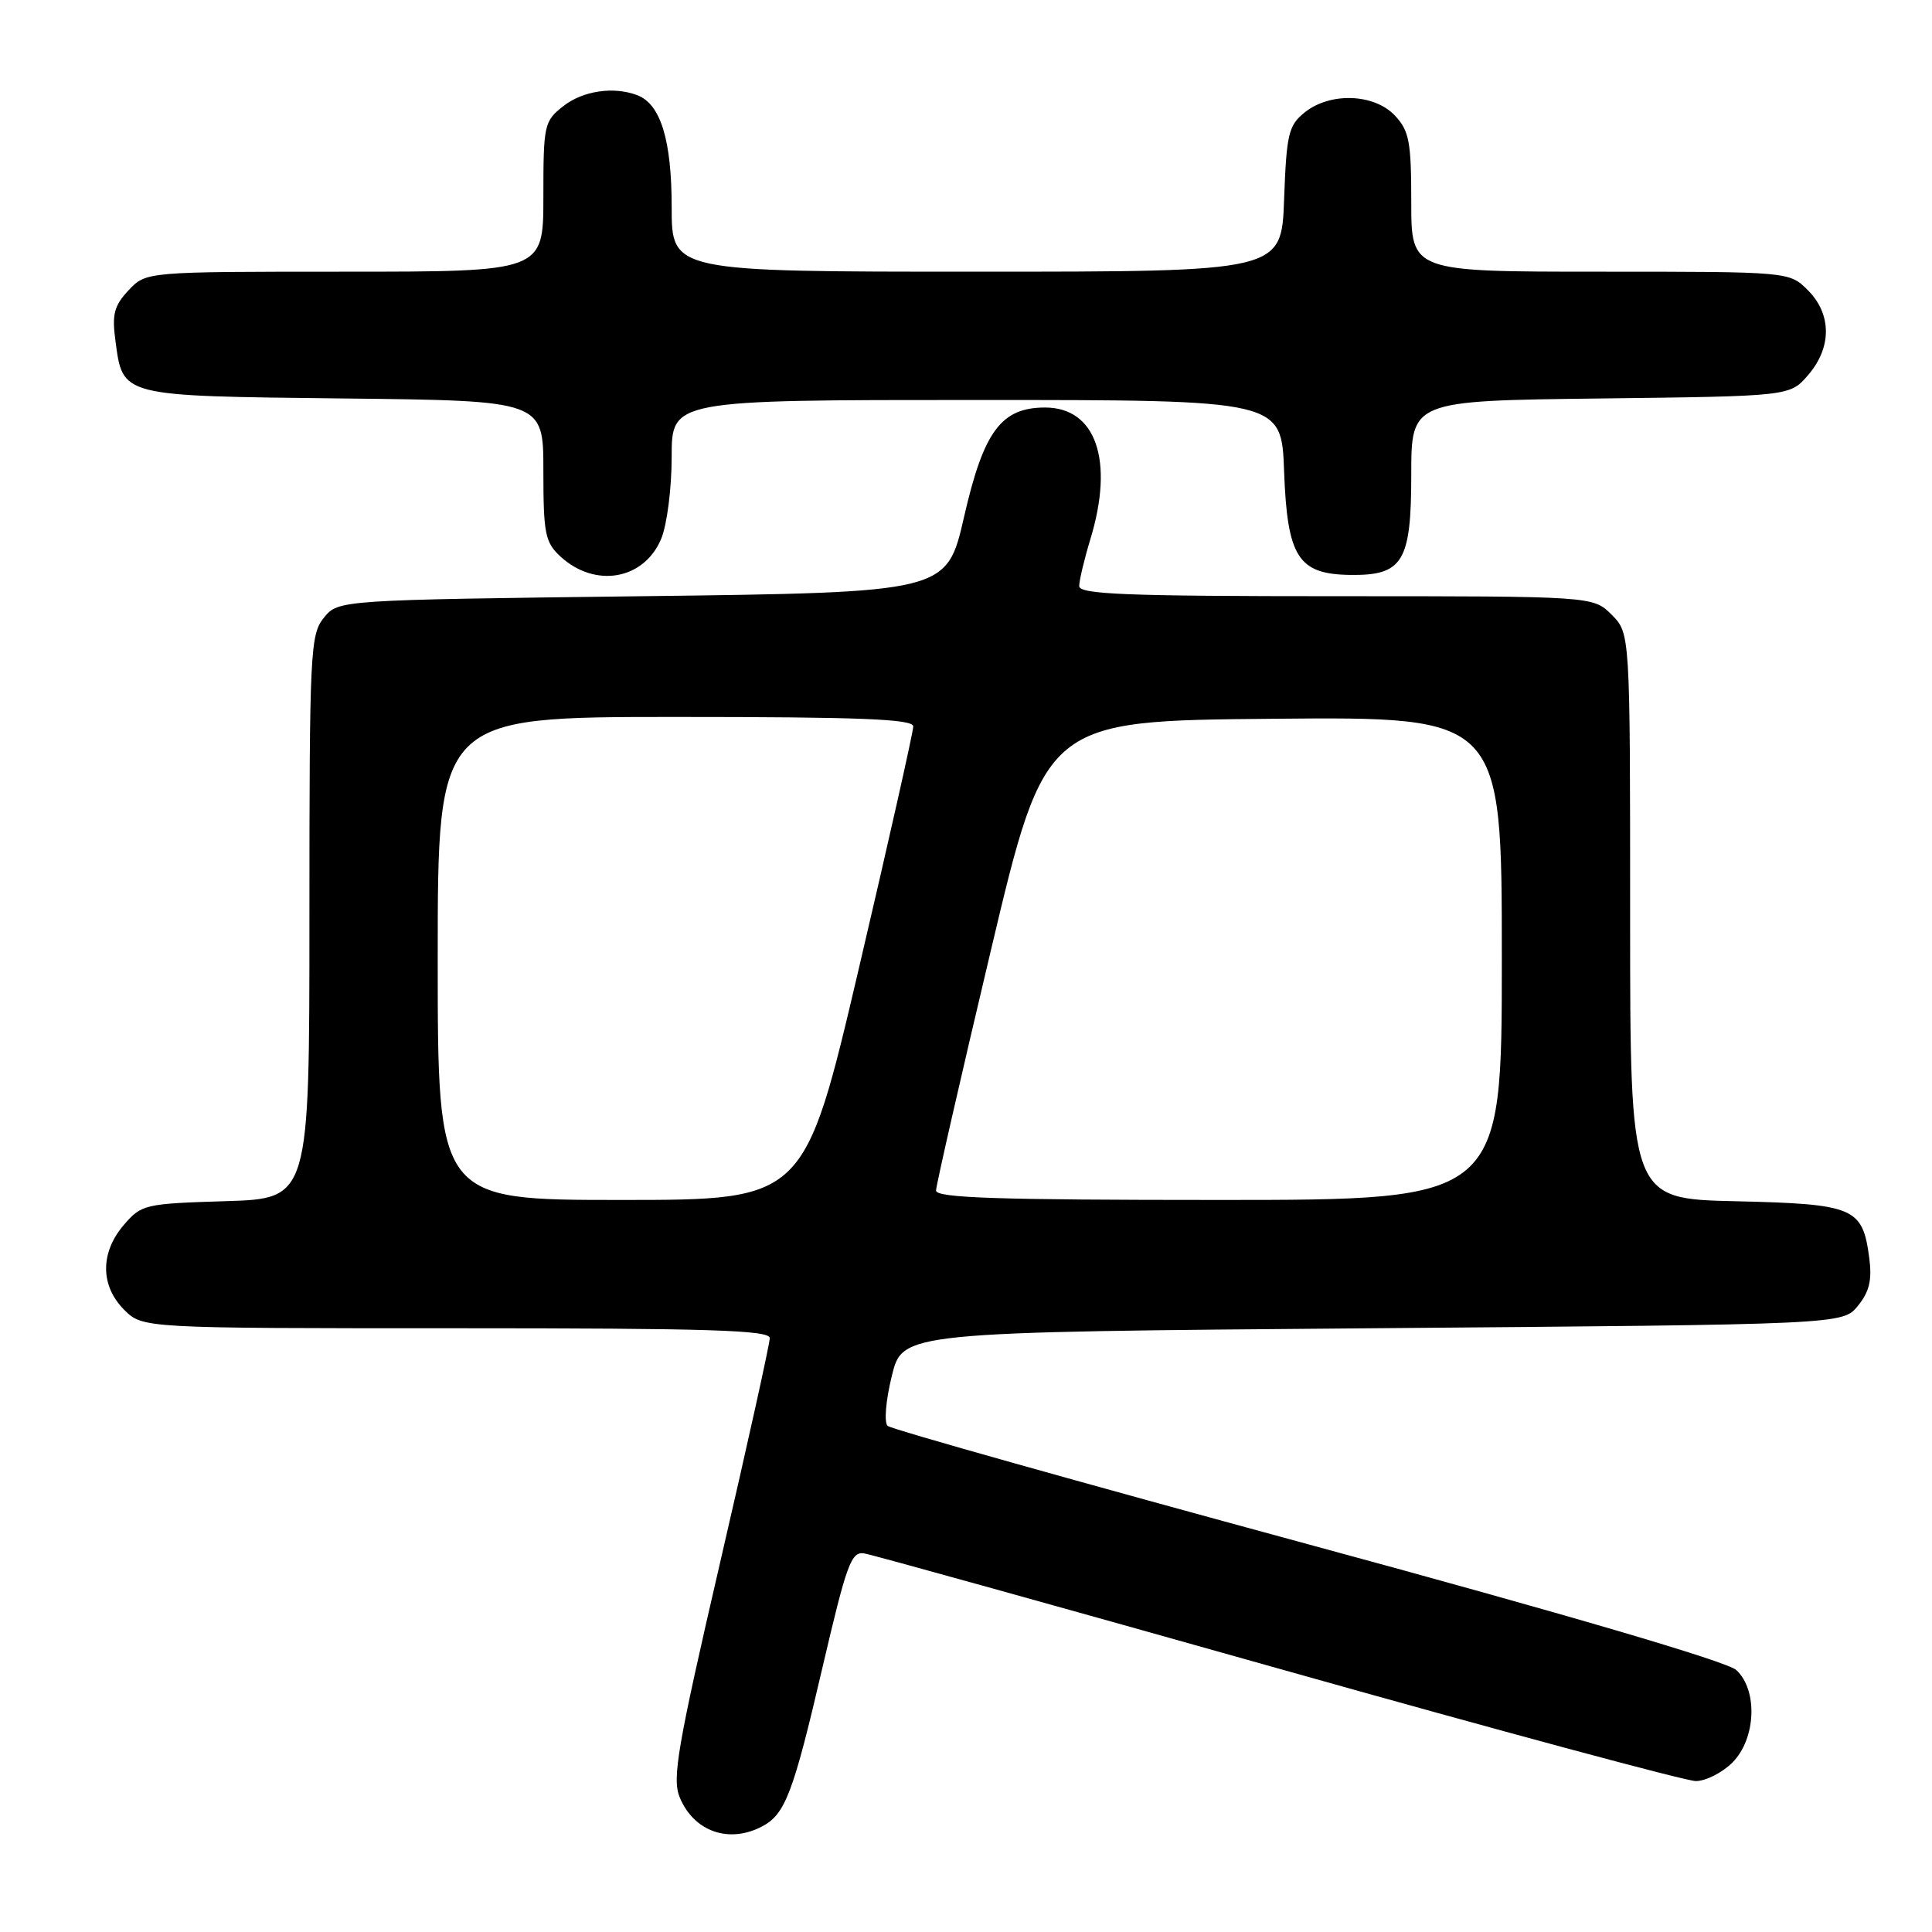 <?xml version="1.0" encoding="UTF-8" standalone="no"?>
<!DOCTYPE svg PUBLIC "-//W3C//DTD SVG 1.1//EN" "http://www.w3.org/Graphics/SVG/1.1/DTD/svg11.dtd" >
<svg xmlns="http://www.w3.org/2000/svg" xmlns:xlink="http://www.w3.org/1999/xlink" version="1.1" viewBox="0 0 256 256">
 <g >
 <path fill="currentColor"
d=" M 101.04 241.98 C 104.05 240.37 105.12 237.55 108.97 221.00 C 112.21 207.13 112.79 205.54 114.54 205.84 C 115.62 206.02 140.31 212.89 169.40 221.09 C 198.50 229.29 223.38 236.00 224.70 236.00 C 226.01 236.00 228.20 234.90 229.55 233.55 C 232.68 230.41 232.95 223.96 230.07 221.29 C 228.86 220.17 207.74 213.96 173.32 204.62 C 143.17 196.43 118.11 189.38 117.62 188.94 C 117.13 188.49 117.36 185.62 118.17 182.32 C 119.59 176.50 119.59 176.50 181.88 176.00 C 244.18 175.50 244.18 175.50 246.19 173.02 C 247.72 171.13 248.07 169.59 247.68 166.63 C 246.79 159.99 245.72 159.54 229.97 159.17 C 216.00 158.85 216.00 158.85 216.00 121.38 C 216.00 83.91 216.00 83.91 213.55 81.45 C 211.09 79.00 211.09 79.00 177.05 79.00 C 149.24 79.00 143.00 78.75 143.00 77.66 C 143.00 76.92 143.67 74.11 144.49 71.41 C 147.65 61.01 145.23 54.00 138.48 54.00 C 132.66 54.00 130.34 57.13 127.74 68.50 C 125.45 78.50 125.45 78.50 85.14 79.00 C 44.82 79.50 44.82 79.50 42.91 81.86 C 41.11 84.09 41.00 86.29 41.00 121.52 C 41.00 158.82 41.00 158.82 29.91 159.16 C 19.19 159.49 18.74 159.59 16.41 162.31 C 13.26 165.97 13.28 170.37 16.45 173.55 C 18.91 176.00 18.91 176.00 60.45 176.00 C 93.99 176.00 102.00 176.25 102.00 177.31 C 102.00 178.03 99.05 191.37 95.44 206.95 C 89.73 231.61 89.04 235.67 90.07 238.17 C 91.95 242.71 96.63 244.34 101.04 241.98 Z  M 87.61 71.40 C 88.38 69.55 89.00 64.71 89.00 60.53 C 89.00 53.00 89.00 53.00 129.40 53.00 C 169.81 53.00 169.81 53.00 170.15 62.47 C 170.57 73.82 172.01 76.08 178.88 76.18 C 185.89 76.28 187.00 74.46 187.00 62.89 C 187.00 53.10 187.00 53.10 212.09 52.80 C 237.18 52.50 237.18 52.50 239.59 49.69 C 242.74 46.03 242.72 41.63 239.55 38.45 C 237.09 36.00 237.09 36.00 212.05 36.00 C 187.00 36.00 187.00 36.00 187.00 26.81 C 187.00 18.76 186.73 17.34 184.83 15.31 C 182.08 12.39 176.22 12.19 172.86 14.91 C 170.73 16.63 170.47 17.76 170.15 26.41 C 169.81 36.00 169.81 36.00 129.40 36.00 C 89.00 36.00 89.00 36.00 89.00 27.45 C 89.00 18.55 87.54 13.81 84.46 12.62 C 81.32 11.42 77.24 12.02 74.63 14.07 C 72.10 16.06 72.00 16.54 72.00 26.07 C 72.00 36.00 72.00 36.00 45.67 36.00 C 19.35 36.00 19.35 36.00 17.04 38.46 C 15.13 40.49 14.82 41.65 15.29 45.10 C 16.29 52.59 15.80 52.46 45.53 52.80 C 72.00 53.09 72.00 53.09 72.00 62.37 C 72.00 70.71 72.23 71.86 74.25 73.73 C 78.85 77.97 85.33 76.84 87.61 71.40 Z  M 58.00 127.00 C 58.00 95.00 58.00 95.00 89.50 95.00 C 114.03 95.00 121.00 95.28 121.01 96.25 C 121.02 96.94 117.78 111.34 113.82 128.25 C 106.61 159.00 106.61 159.00 82.31 159.00 C 58.00 159.00 58.00 159.00 58.00 127.00 Z  M 124.03 157.75 C 124.04 157.06 127.30 142.78 131.28 126.00 C 138.51 95.50 138.51 95.50 168.75 95.24 C 199.00 94.97 199.00 94.97 199.00 126.99 C 199.00 159.00 199.00 159.00 161.50 159.00 C 132.15 159.00 124.01 158.73 124.03 157.75 Z "/>
</g>
</svg>